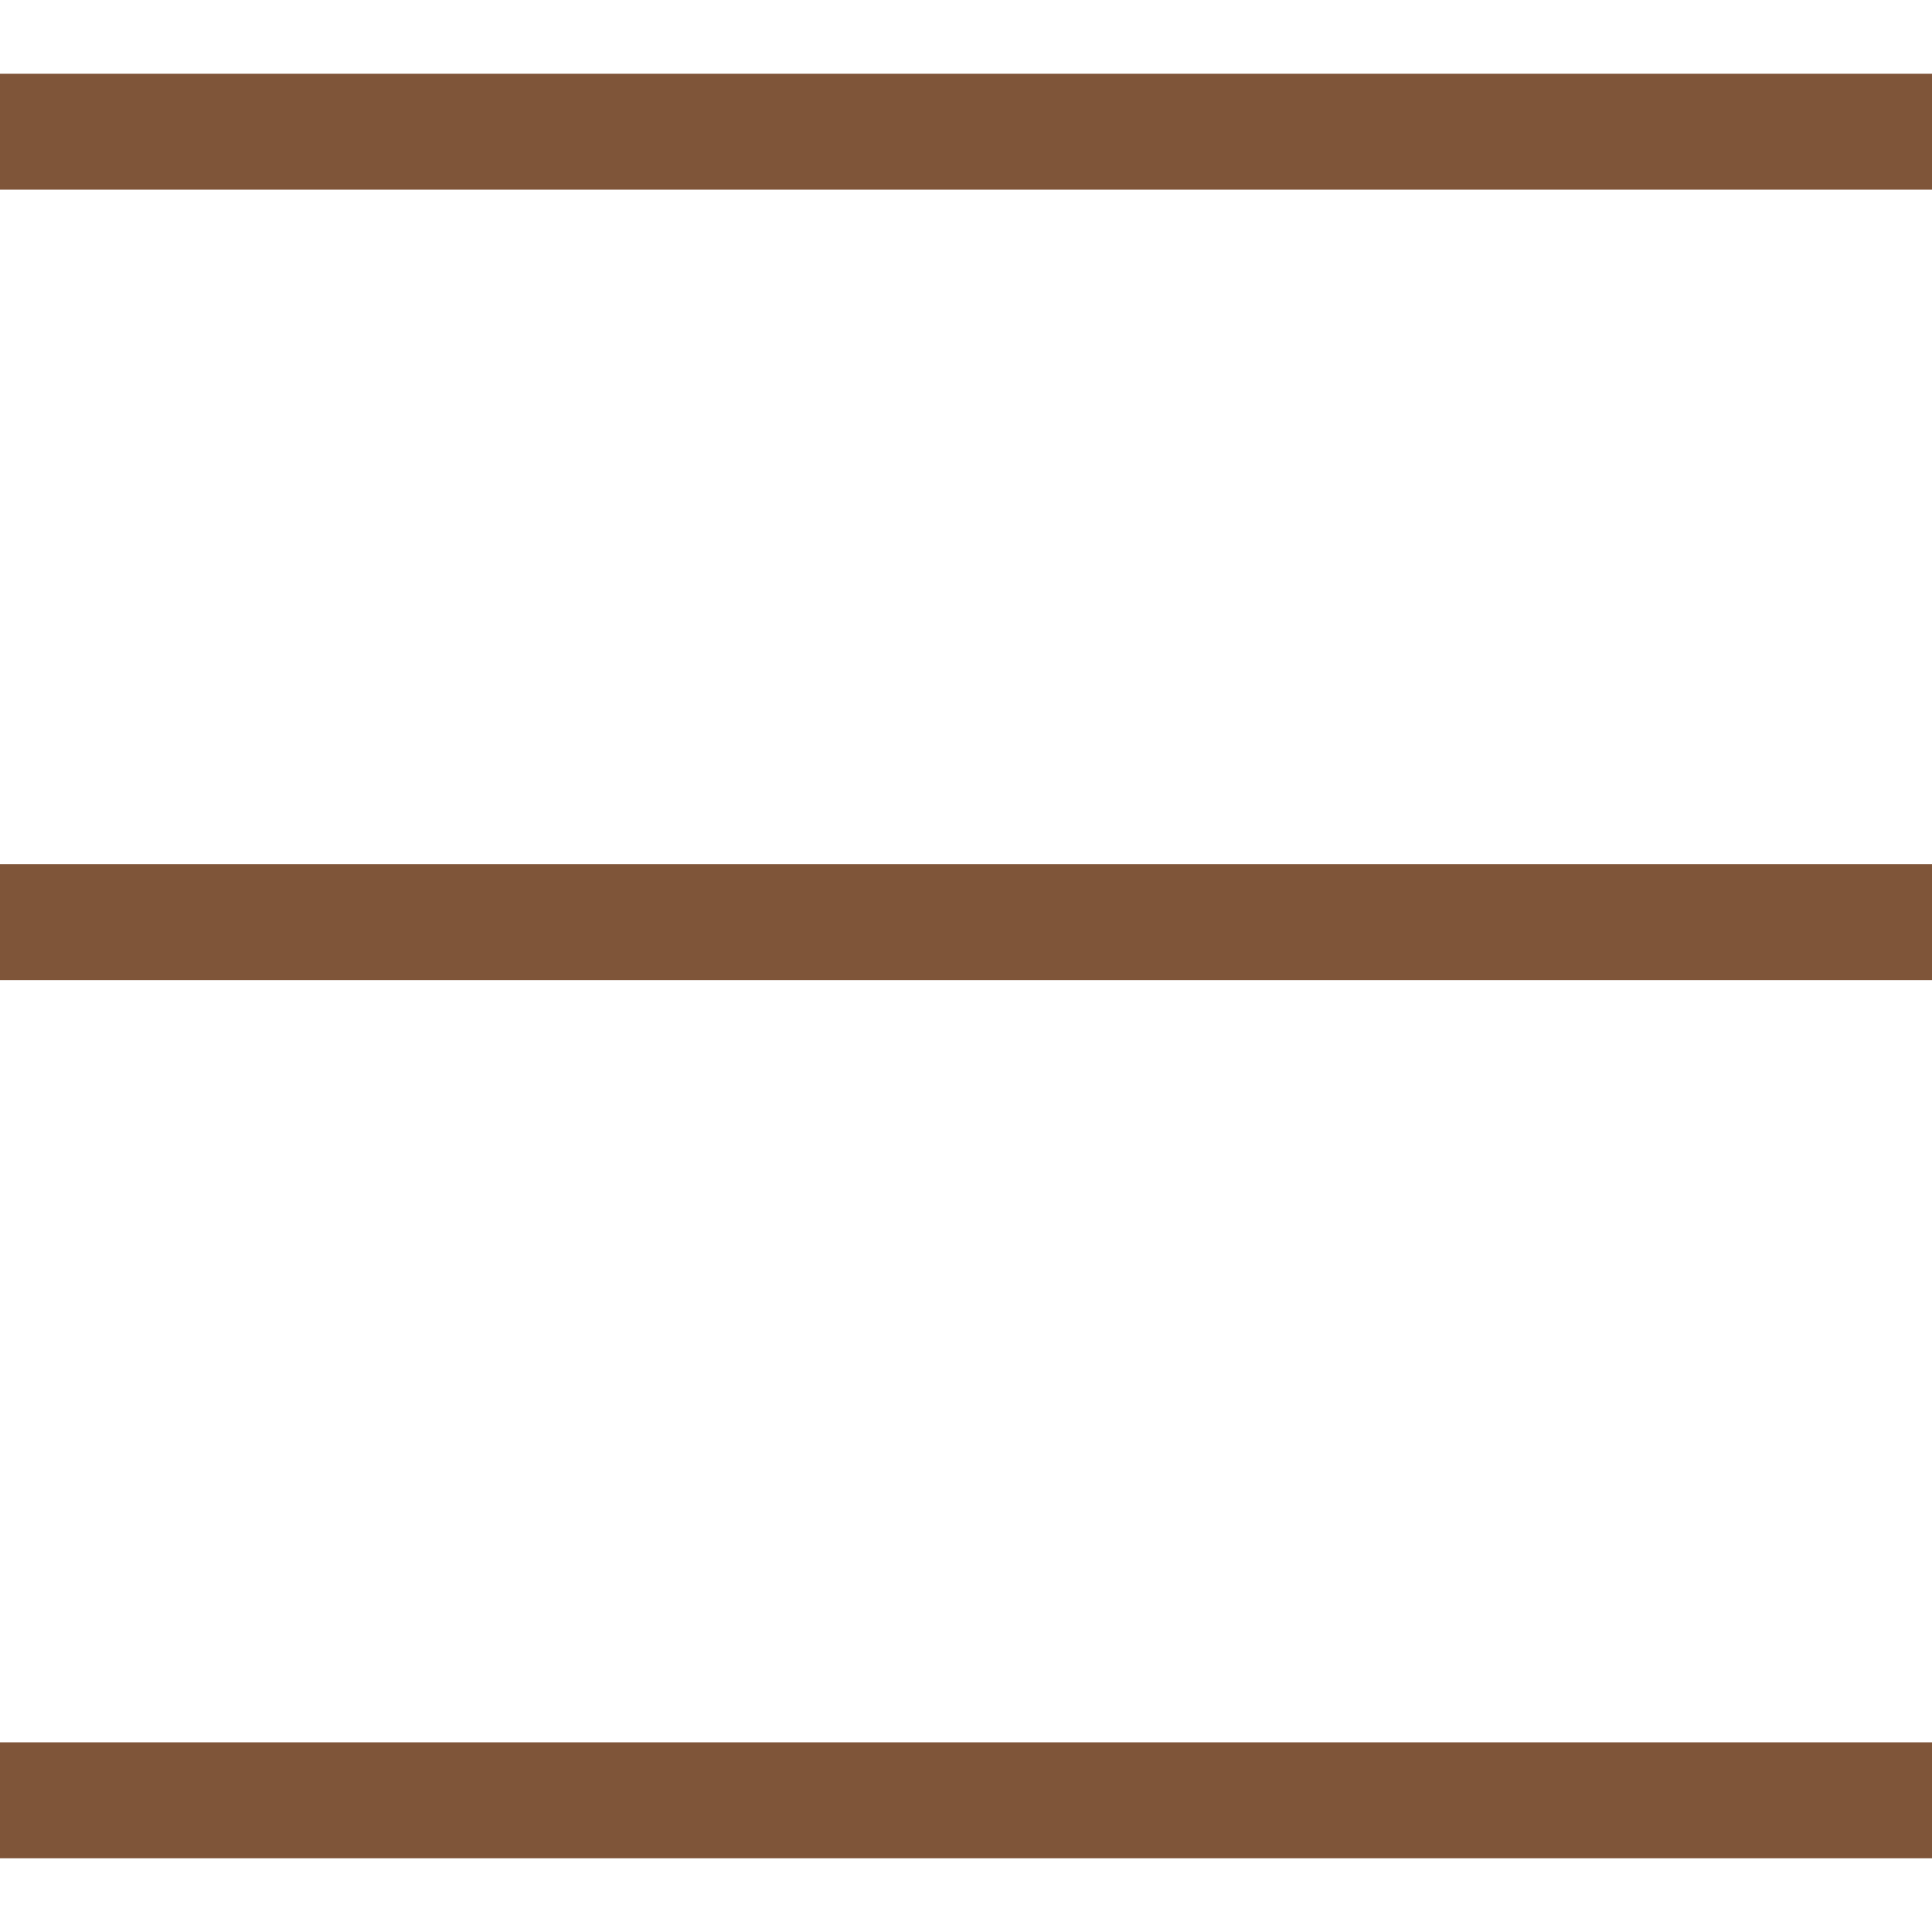 <svg width="50" height="50" viewBox="0 0 50 50" fill="none" xmlns="http://www.w3.org/2000/svg">
<path d="M0 46.591H50" stroke="#7F5539" stroke-width="3"/>
<path d="M0 23.864H50" stroke="#7F5539" stroke-width="3"/>
<path d="M0 3.409H50" stroke="#7F5539" stroke-width="3"/>
</svg>
